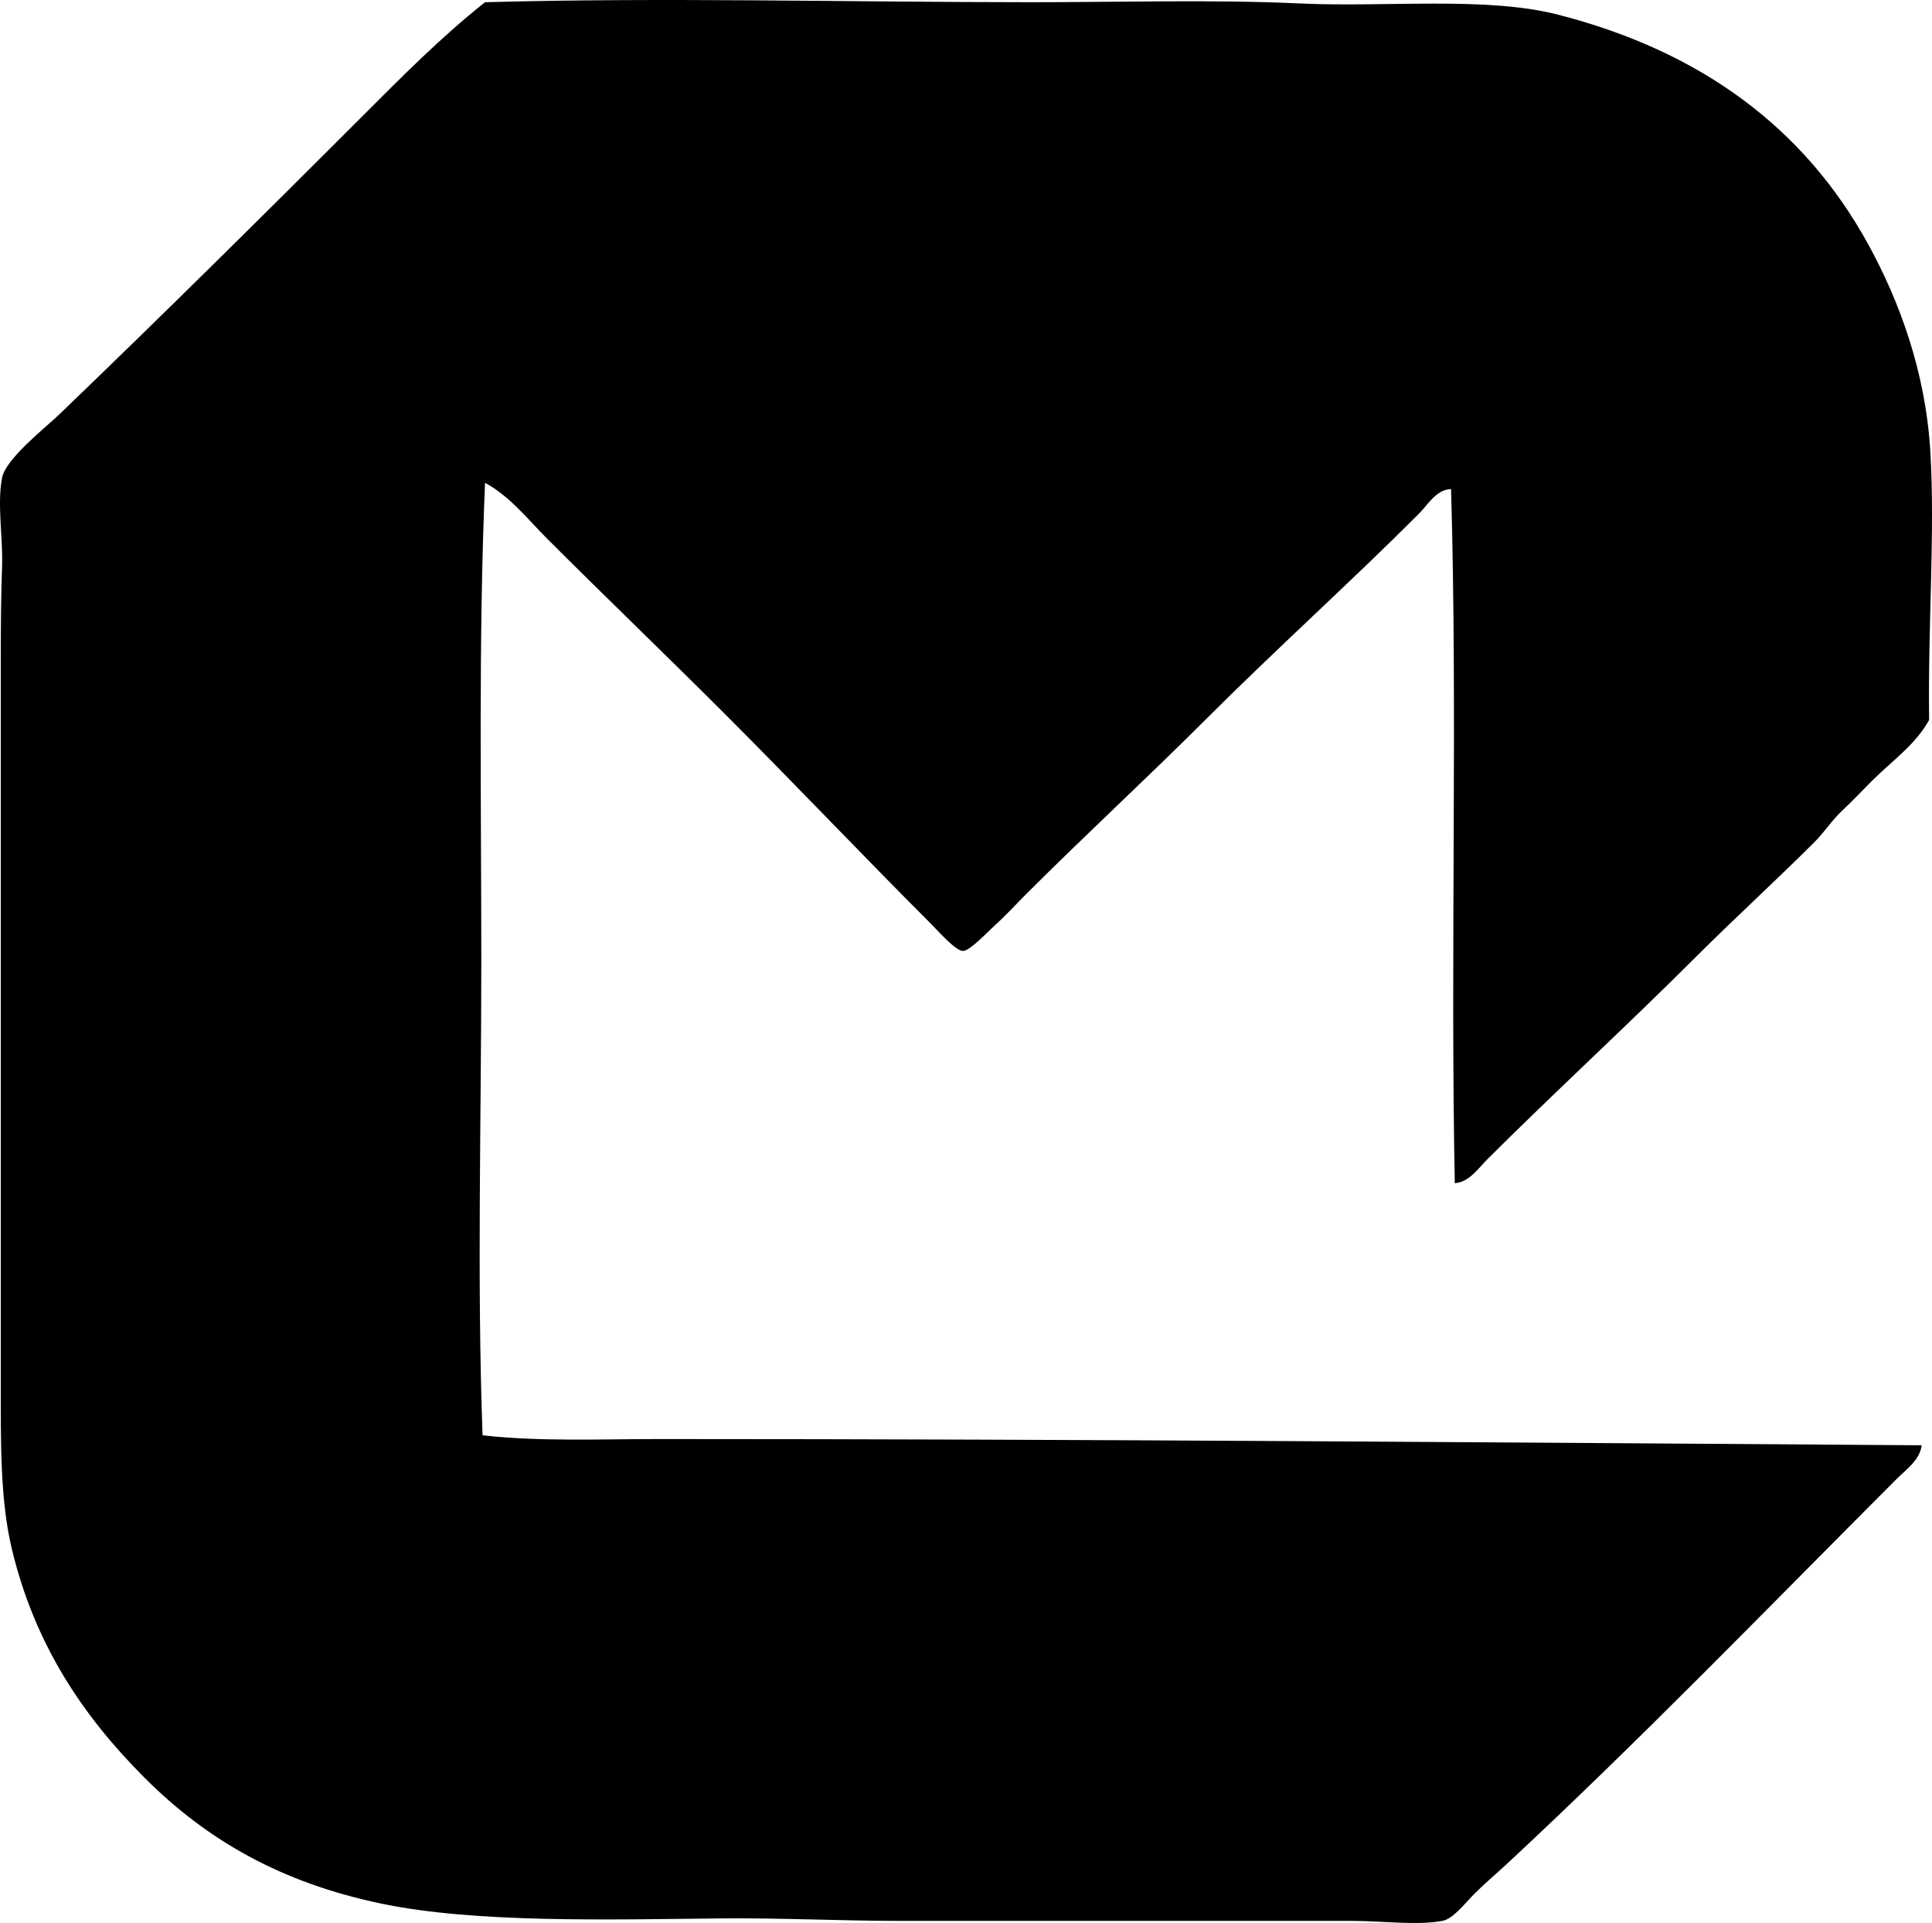 <?xml version="1.0" encoding="iso-8859-1"?>
<!-- Generator: Adobe Illustrator 19.2.0, SVG Export Plug-In . SVG Version: 6.00 Build 0)  -->
<svg version="1.1" xmlns="http://www.w3.org/2000/svg" xmlns:xlink="http://www.w3.org/1999/xlink" x="0px" y="0px"
	 viewBox="0 0 73.899 73.543" style="enable-background:new 0 0 73.899 73.543;" xml:space="preserve">
<g id="Collette_x5F_74">
	<path style="fill-rule:evenodd;clip-rule:evenodd;" d="M55.646,45.251c-0.174-8.724,0.11-17.905-0.143-26.549
		c-0.576,0.027-0.881,0.596-1.234,0.95c-2.625,2.626-5.449,5.164-8.122,7.836c-2.283,2.283-4.591,4.401-6.934,6.744
		c-0.318,0.318-0.684,0.725-1.141,1.14c-0.32,0.291-0.976,0.995-1.234,0.997c-0.287,0.003-0.954-0.764-1.234-1.044
		c-2.637-2.637-5.214-5.355-7.837-7.979c-2.304-2.304-4.546-4.452-6.839-6.744c-0.744-0.744-1.417-1.617-2.375-2.137
		c-0.256,6.001-0.142,12.211-0.143,18.333c0,6.021-0.17,12.129,0.048,18.095c2.197,0.246,4.486,0.143,6.792,0.143
		c16.033,0,32.239,0.132,48.253,0.238c-0.062,0.562-0.602,0.934-0.949,1.282c-4.921,4.92-9.775,9.952-14.961,14.771
		c-0.331,0.307-0.76,0.665-1.188,1.092c-0.381,0.381-0.822,0.969-1.234,1.045c-0.982,0.182-2.271,0-3.467,0
		c-5.774-0.001-11.574,0-17.288,0c-2.221,0-4.572-0.116-6.792-0.095c-4.321,0.042-9.431,0.19-13.06-0.57
		C10.762,72.001,7.928,70.388,5.54,68c-2.36-2.36-4.2-5.081-5.082-8.739c-0.46-1.909-0.428-4.13-0.428-6.506
		c0.002-9.134-0.001-18.298,0-27.642c0-1.095,0.008-2.273,0.048-3.419c0.04-1.154-0.194-2.399,0-3.419
		c0.14-0.733,1.658-1.916,2.185-2.422C6.181,12.088,9.996,8.31,13.804,4.502c1.53-1.53,3.044-3.067,4.749-4.417
		c6.786-0.19,13.983-0.001,20.897,0c3.3,0.001,6.916-0.108,10.259,0.047c3.304,0.154,7.119-0.279,9.879,0.427
		c5.518,1.414,9.448,4.367,11.873,8.787c1.187,2.164,2.193,4.864,2.375,7.931c0.183,3.095-0.095,6.592-0.048,10.259
		c-0.526,0.954-1.435,1.577-2.185,2.327c-0.382,0.381-0.746,0.771-1.14,1.14c-0.395,0.37-0.669,0.81-1.045,1.187
		c-1.49,1.49-3.067,2.925-4.56,4.417c-2.613,2.613-5.342,5.111-7.979,7.741C56.536,44.692,56.197,45.21,55.646,45.251z"/>
</g>
<g id="Layer_1">
</g>
</svg>
